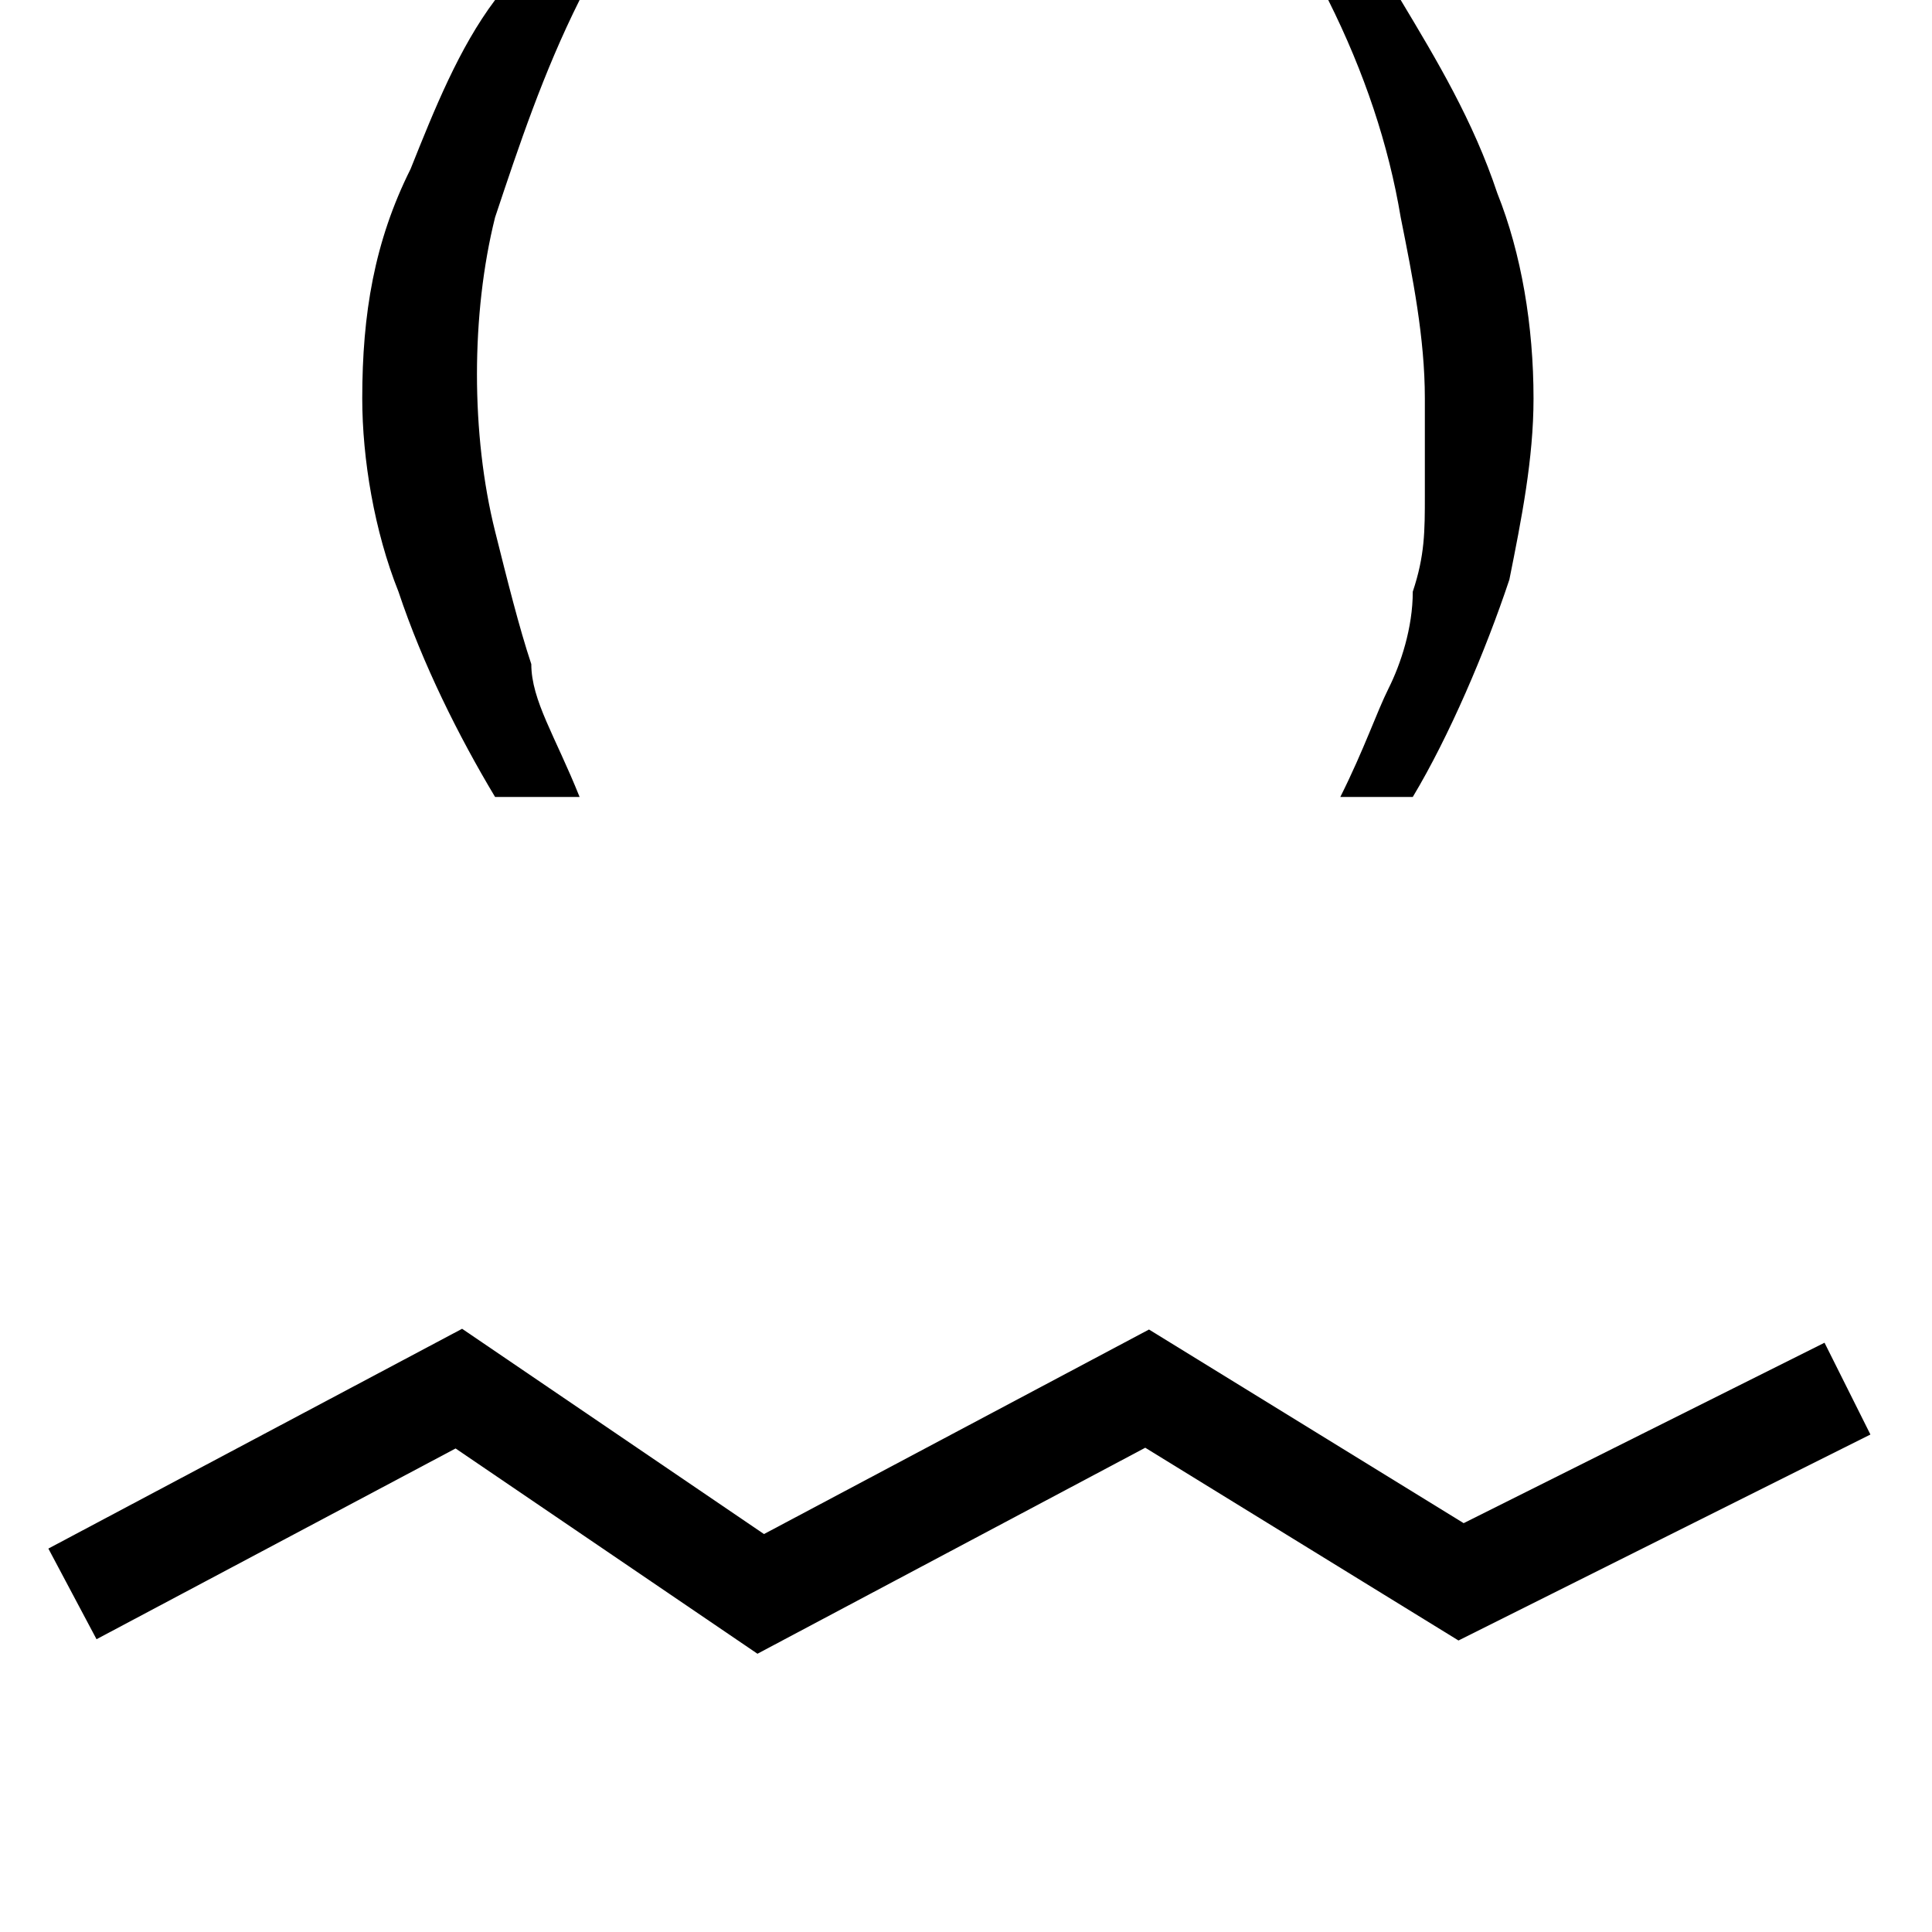 <svg xmlns="http://www.w3.org/2000/svg" viewBox="0 0 16 16" width="16" height="16"><style>.st0{fill:none;stroke:#000;stroke-width:.85;stroke-miterlimit:10}</style><title>icon</title><path d="M4.8 6.6h-.7c-.3-.5-.6-1.1-.8-1.7-.2-.5-.3-1.1-.3-1.6 0-.7.1-1.3.4-1.9.2-.5.4-1 .7-1.4h.7c-.3.6-.5 1.2-.7 1.8-.2.8-.2 1.8 0 2.6.1.4.2.8.3 1.1 0 .3.2.6.4 1.1zm6.3 0c.2-.4.3-.7.4-.9.1-.2.2-.5.2-.8.1-.3.1-.5.1-.8v-.8c0-.5-.1-1-.2-1.5-.1-.6-.3-1.2-.6-1.8h.6c.3.5.6 1 .8 1.6.2.5.3 1.1.3 1.7 0 .5-.1 1-.2 1.5-.2.6-.5 1.3-.8 1.8h-.6z"/><path class="st0" d="M.6 13.2l3.2-1.7 2.5 1.7 3.2-1.7 2.6 1.6 3.2-1.6"/></svg>
